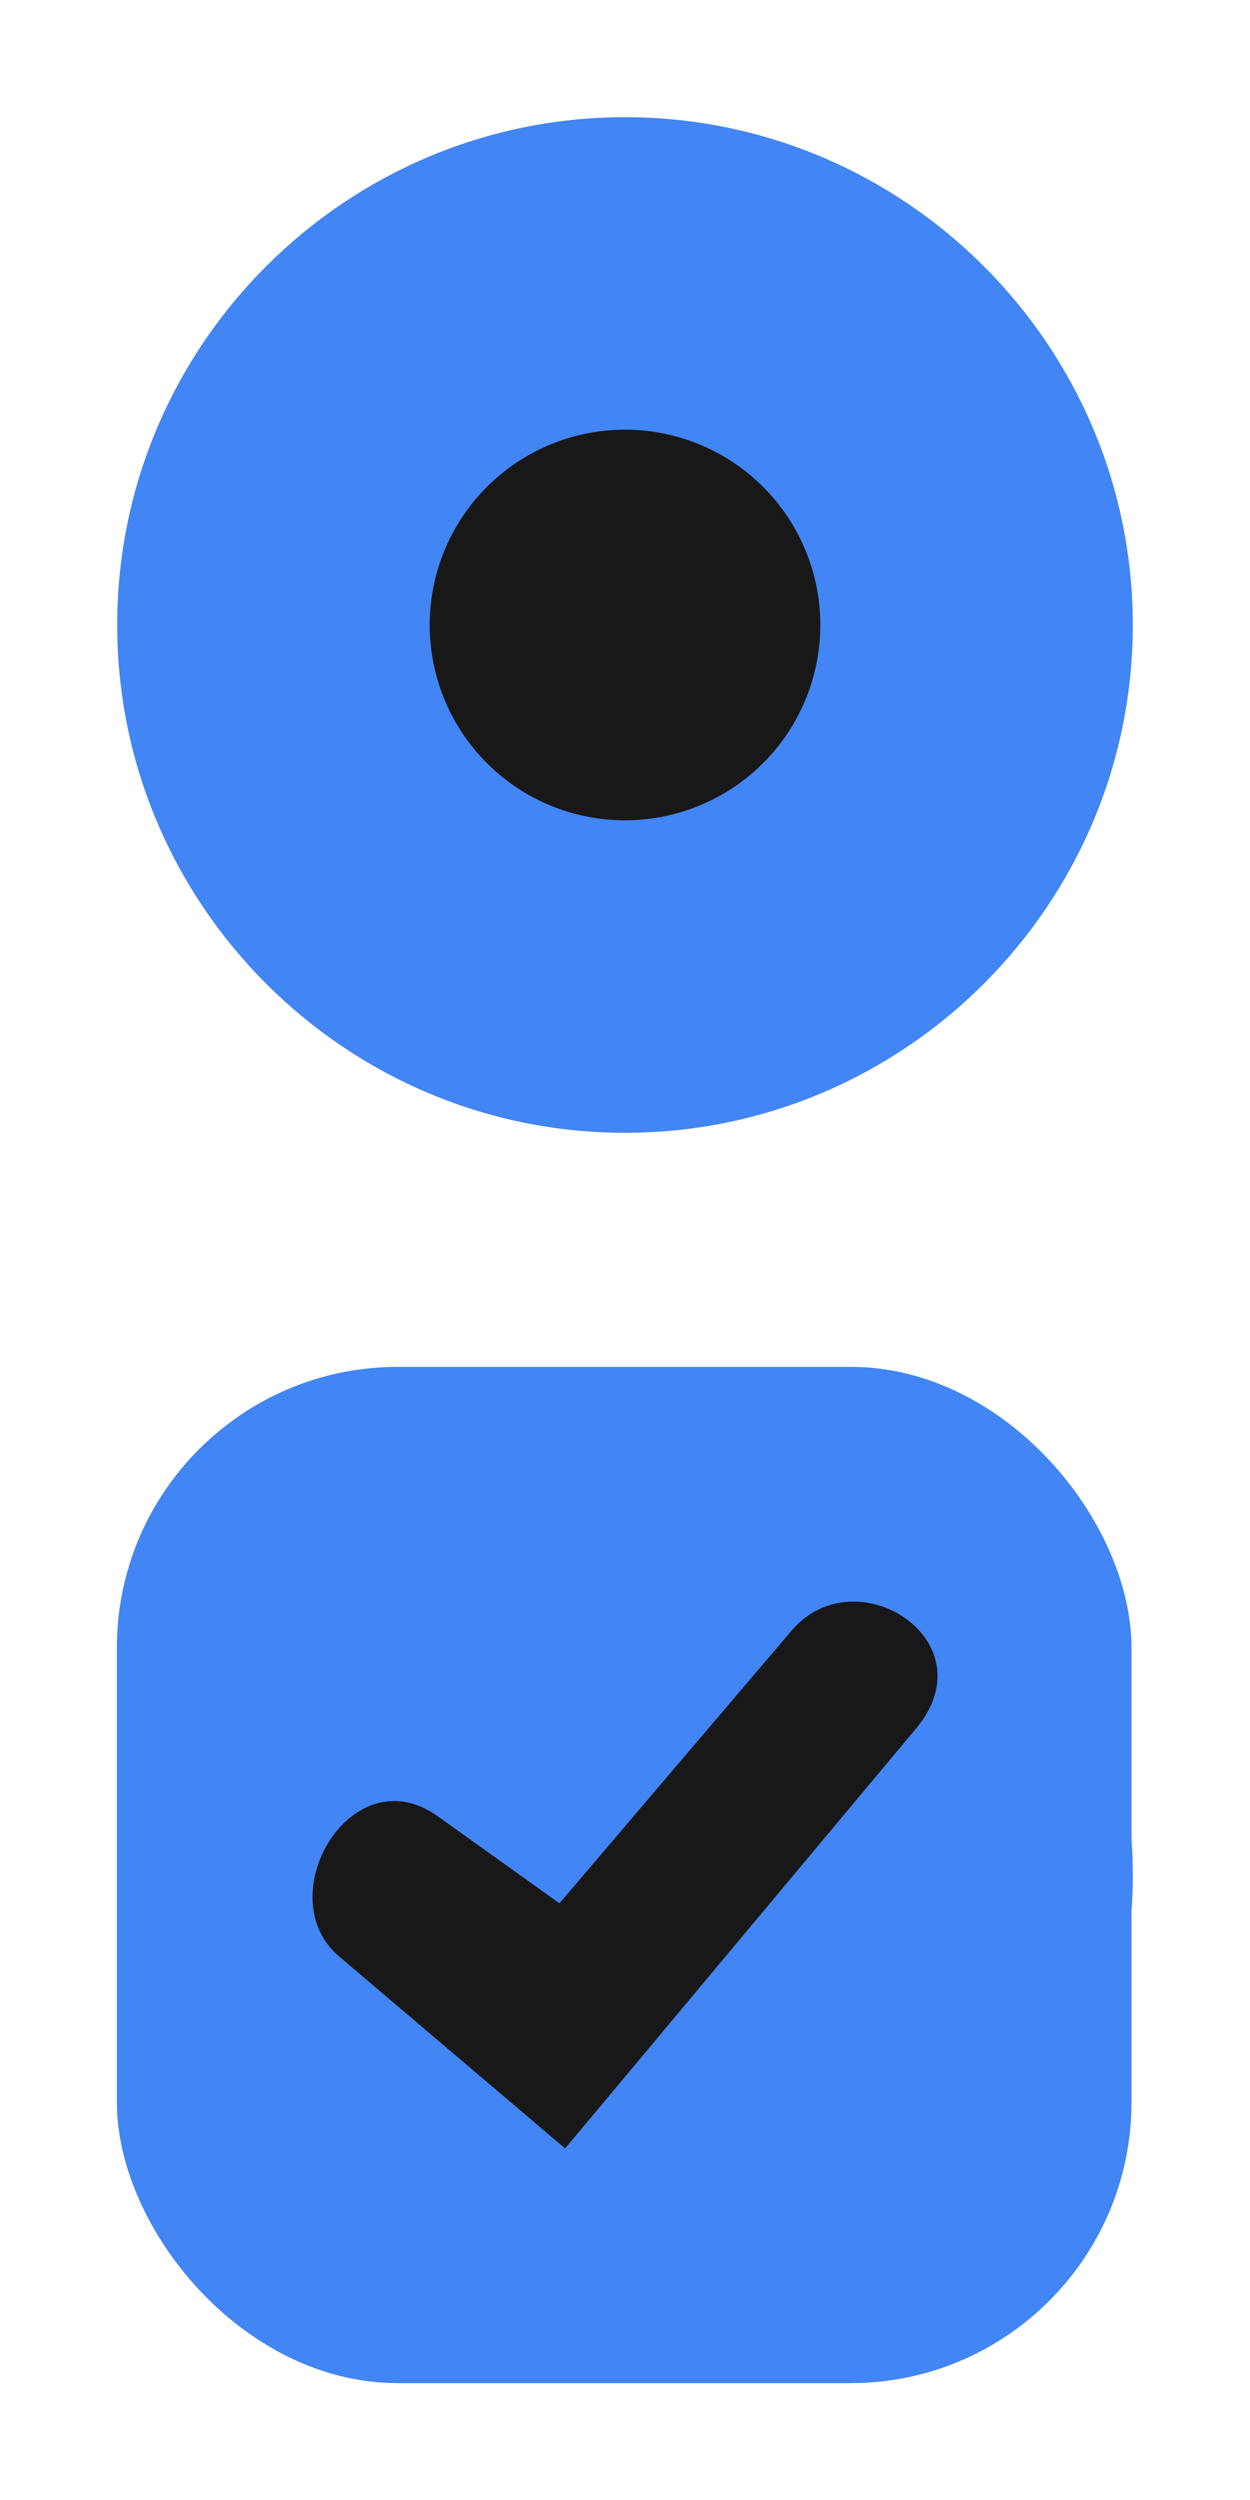 <?xml version="1.0" encoding="UTF-8" standalone="no"?>
<svg
   width="32"
   height="64"
   version="1"
   id="svg4"
   sodipodi:docname="checkmarks.svg"
   inkscape:version="1.4 (e7c3feb100, 2024-10-09)"
   xmlns:inkscape="http://www.inkscape.org/namespaces/inkscape"
   xmlns:sodipodi="http://sodipodi.sourceforge.net/DTD/sodipodi-0.dtd"
   xmlns="http://www.w3.org/2000/svg"
   xmlns:svg="http://www.w3.org/2000/svg">
  <sodipodi:namedview
     id="namedview4"
     pagecolor="#505050"
     bordercolor="#ffffff"
     borderopacity="1"
     inkscape:showpageshadow="0"
     inkscape:pageopacity="0"
     inkscape:pagecheckerboard="1"
     inkscape:deskcolor="#505050"
     inkscape:zoom="24.0625"
     inkscape:cx="18.015584"
     inkscape:cy="48.581818"
     inkscape:window-width="1920"
     inkscape:window-height="1010"
     inkscape:window-x="0"
     inkscape:window-y="0"
     inkscape:window-maximized="1"
     inkscape:current-layer="checkbox" />
  <defs
     id="nova">
    <style
       id="current-color-scheme"
       type="text/css">
   .ColorScheme-Background {color:#181818; } .ColorScheme-ButtonBackground { color:#343434; } .ColorScheme-Highlight { color:#4285f4; } .ColorScheme-Text { color:#dfdfdf; } .ColorScheme-ViewBackground { color:#242424; } .ColorScheme-NegativeText { color:#f44336; } .ColorScheme-PositiveText { color:#4caf50; } .ColorScheme-NeutralText { color:#ff9800; }
  </style>
  </defs>
  <g
     id="radiobutton"
     transform="translate(0,8)">
    <rect
       style="opacity:0.001"
       width="32"
       height="32"
       x="0"
       y="-8"
       id="rect1" />
    <path
       style="fill:currentColor"
       class="ColorScheme-Highlight"
       transform="translate(0,-8)"
       d="M 16,3 C 8.84,3 3,8.84 3,16 c 8e-6,7.16 5.84,13 13,13 7.16,0 13,-5.84 13,-13 C 29,8.84 23.16,3 16,3 Z"
       id="path1" />
    <path
       style="fill:currentColor"
       class="ColorScheme-Background"
       transform="translate(0,-8)"
       d="m 16,11 a 5,5 0 0 1 5,5 5,5 0 0 1 -5,5 5,5 0 0 1 -5,-5 5,5 0 0 1 5,-5 z"
       id="path2" />
  </g>
  <g
     id="checkbox"
     transform="translate(0,40)">
    <rect
       style="opacity:0.001"
       width="32"
       height="32"
       x="0"
       y="-8"
       id="rect2" />
    <rect
       style="opacity:1;fill:currentColor;fill-opacity:1;stroke:none;stroke-width:0.48;stroke-linecap:round;paint-order:stroke fill markers"
       id="rect4"
       width="25.974"
       height="26.016"
       x="2.992"
       y="34.992"
       ry="7.19"
       transform="translate(0,-40)"
       class="ColorScheme-Highlight" />
    <path
       style="fill:currentColor"
       class="ColorScheme-Highlight"
       transform="translate(0,-40)"
       d="M 16,35 A 13,13 0 0 0 3,48 13,13 0 0 0 16,61 13,13 0 0 0 29,48 13,13 0 0 0 16,35 Z"
       id="path3" />
    <path
       style="fill:currentColor"
       class="ColorScheme-Background"
       transform="translate(0,-40)"
       d="m 21.721,41.004 c 1.565,-0.091 3.143,1.556 1.73,3.246 L 14.467,55 8.68,50.084 c -1.808,-1.535 0.318,-5.167 2.525,-3.588 l 3.117,2.229 5.947,-6.986 c 0.408,-0.479 0.929,-0.704 1.451,-0.734 z"
       id="path4" />
  </g>
</svg>
